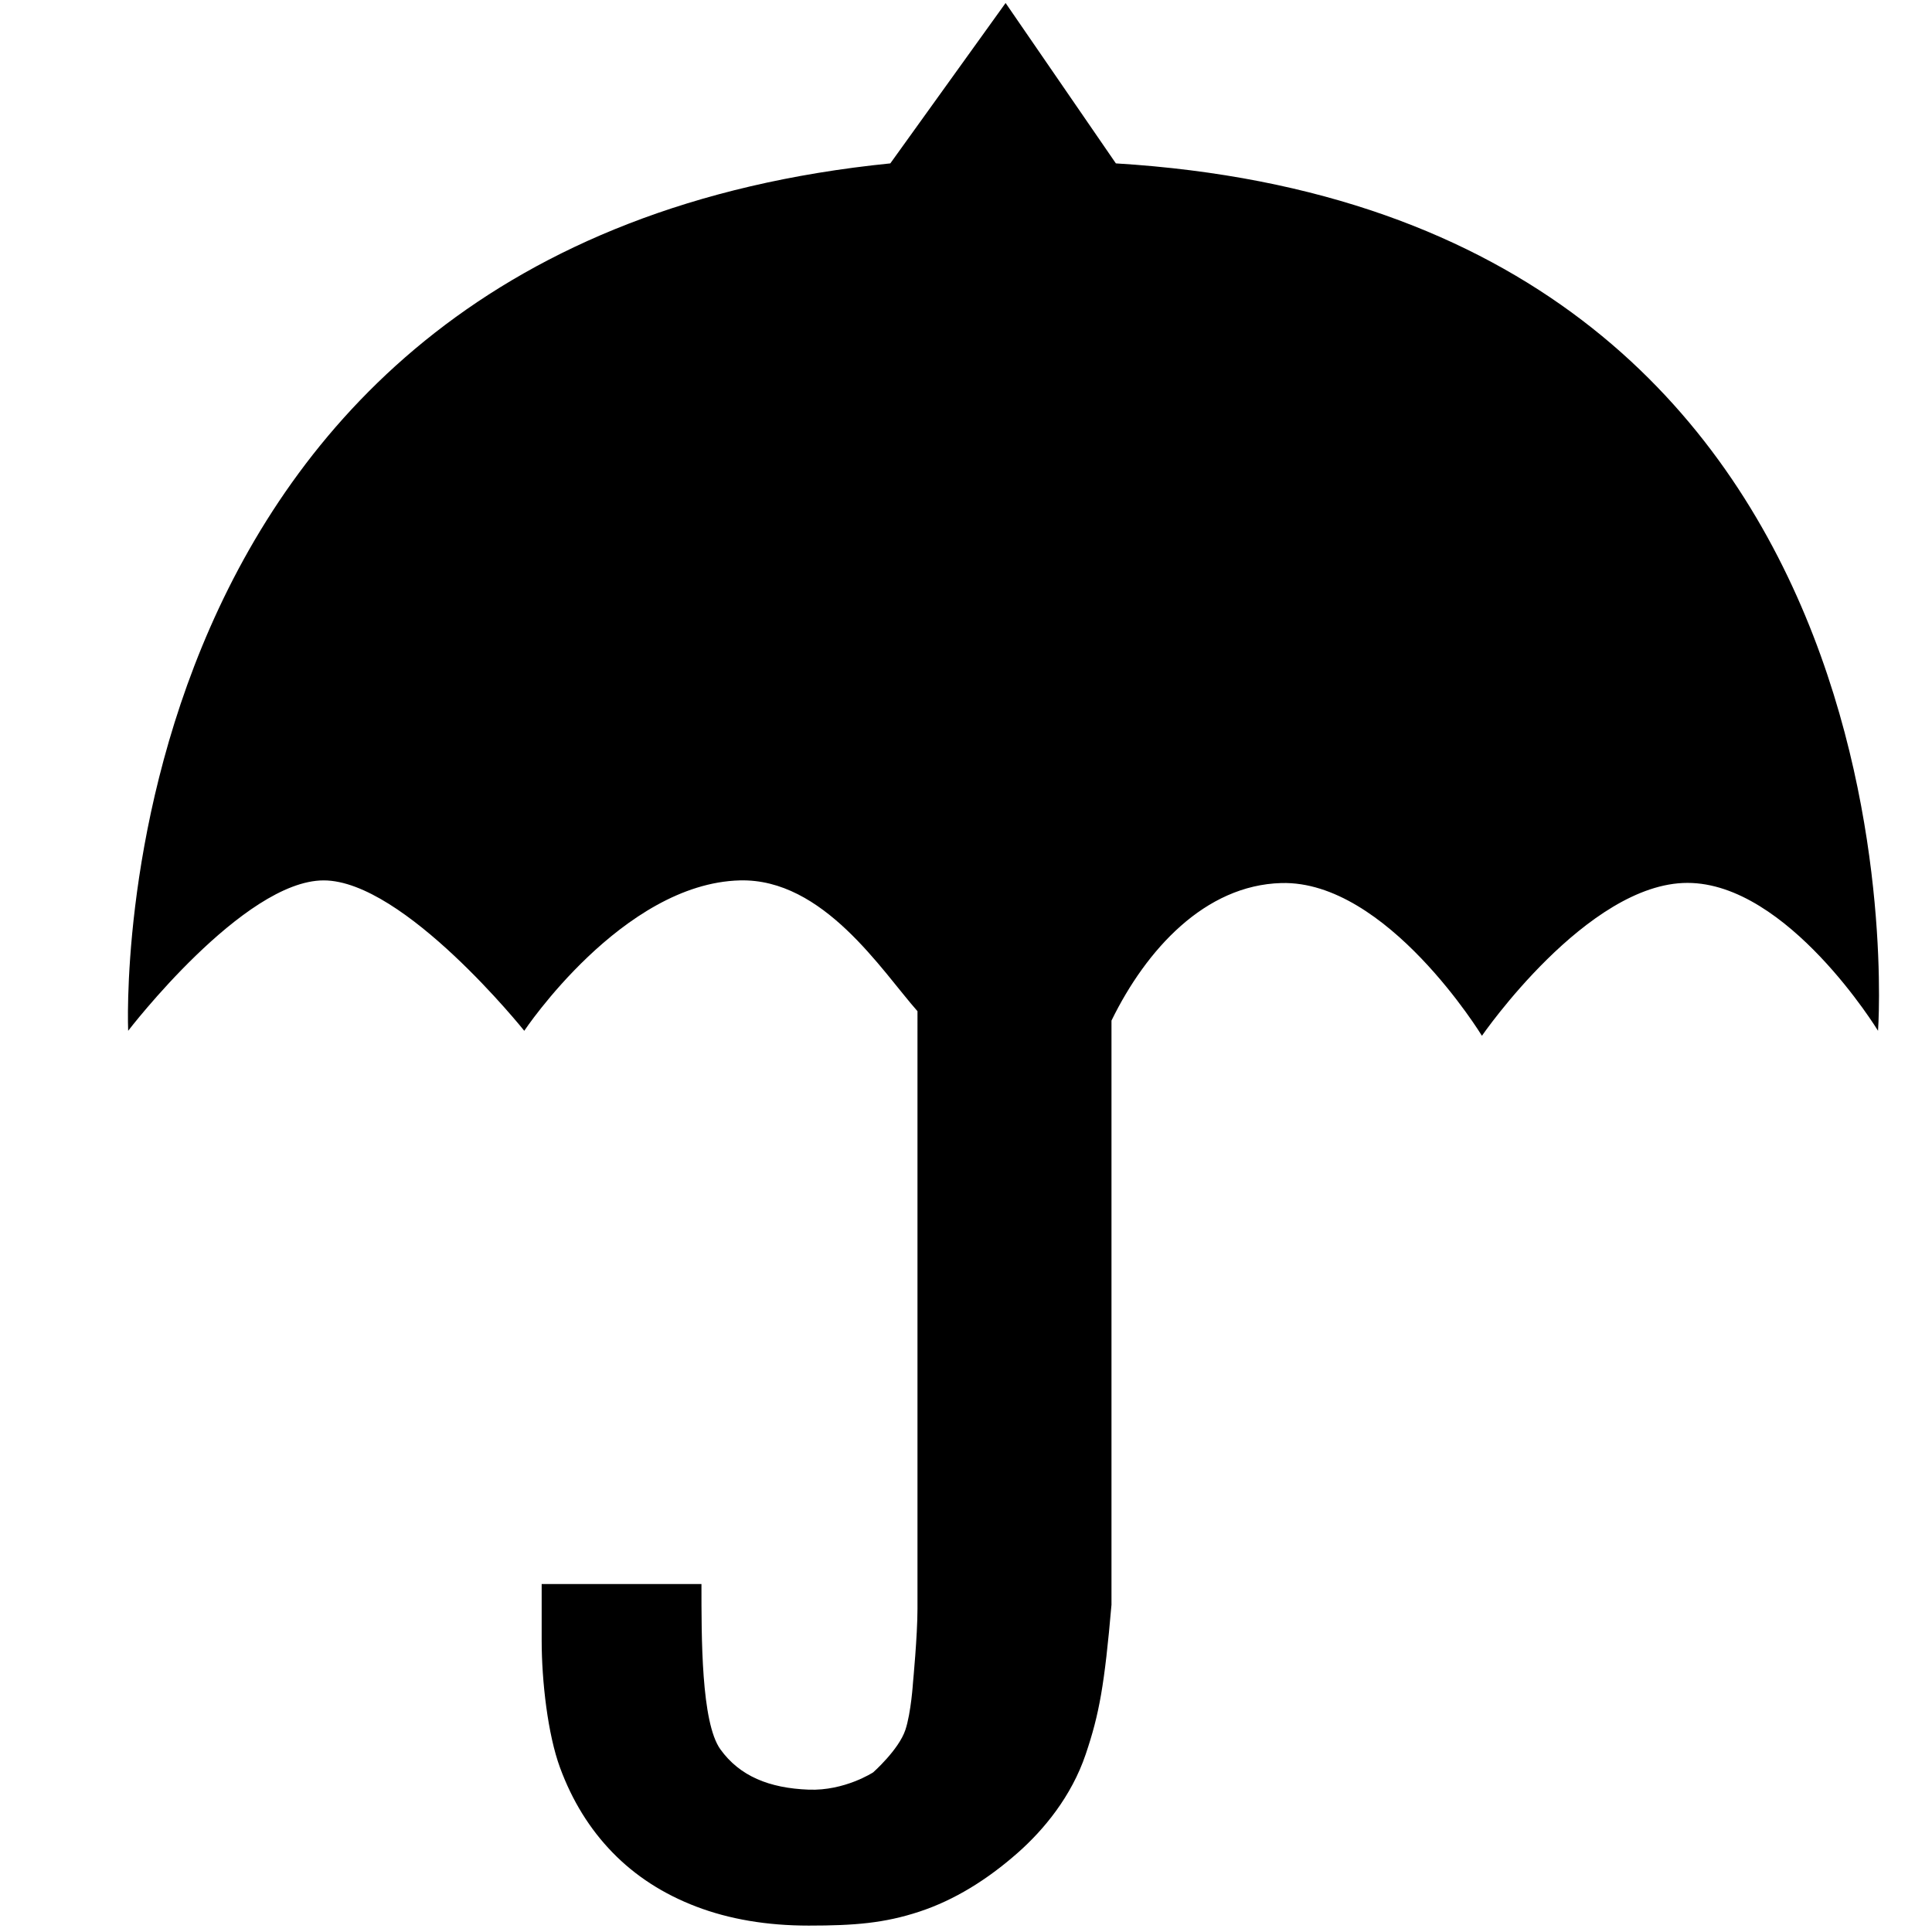 <?xml version="1.0" standalone="no"?><!DOCTYPE svg PUBLIC "-//W3C//DTD SVG 1.1//EN" "http://www.w3.org/Graphics/SVG/1.1/DTD/svg11.dtd"><svg t="1592023697938" class="icon" viewBox="0 0 1024 1024" version="1.1" xmlns="http://www.w3.org/2000/svg" p-id="1710" xmlns:xlink="http://www.w3.org/1999/xlink" width="400" height="400"><defs><style type="text/css"></style></defs><path d="M995.394 546.34c0 0-47.861-78.387-101.02-78.387-53.116 0-108.922 81.036-108.922 81.036s-50.387-82.493-106.315-80.956c-40.466 1.112-71.563 35.137-90.026 72.893L589.111 850.547c-3.701 42.543-6.46 57.918-13.657 79.229-7.568 22.413-22.238 40.081-36.011 52.235-16.273 14.36-33.676 25.107-52.172 31.203-18.534 6.101-34.246 7.392-58.637 7.392-22.185 0-42.042-3.372-59.614-10.07-17.534-6.698-32.336-16.286-44.413-28.724-12.075-12.437-21.342-27.399-27.802-44.971-6.459-17.572-9.708-45.734-9.708-67.437l0-29.847 84.691 0c0 28.04-0.201 73.333 10.028 87.617 10.271 14.239 25.891 20.585 46.818 21.38 19.034 0.724 34.17-9.172 34.17-9.172s13.565-12 17.058-22.479c3.044-9.132 4.057-25.236 4.057-25.236s2.367-24.791 2.367-38.951L486.286 535.95c-18.976-21.422-49.836-70.472-94.158-69.322-62.235 1.615-114.258 79.712-114.258 79.712s-63.79-79.712-106.315-79.712c-42.526 0-103.626 79.712-103.626 79.712S49.315 129.124 471.884 86.6l61.102-85.009 58.451 85.009C1027.287 113.199 995.394 546.34 995.394 546.34z" p-id="1711"></path></svg>